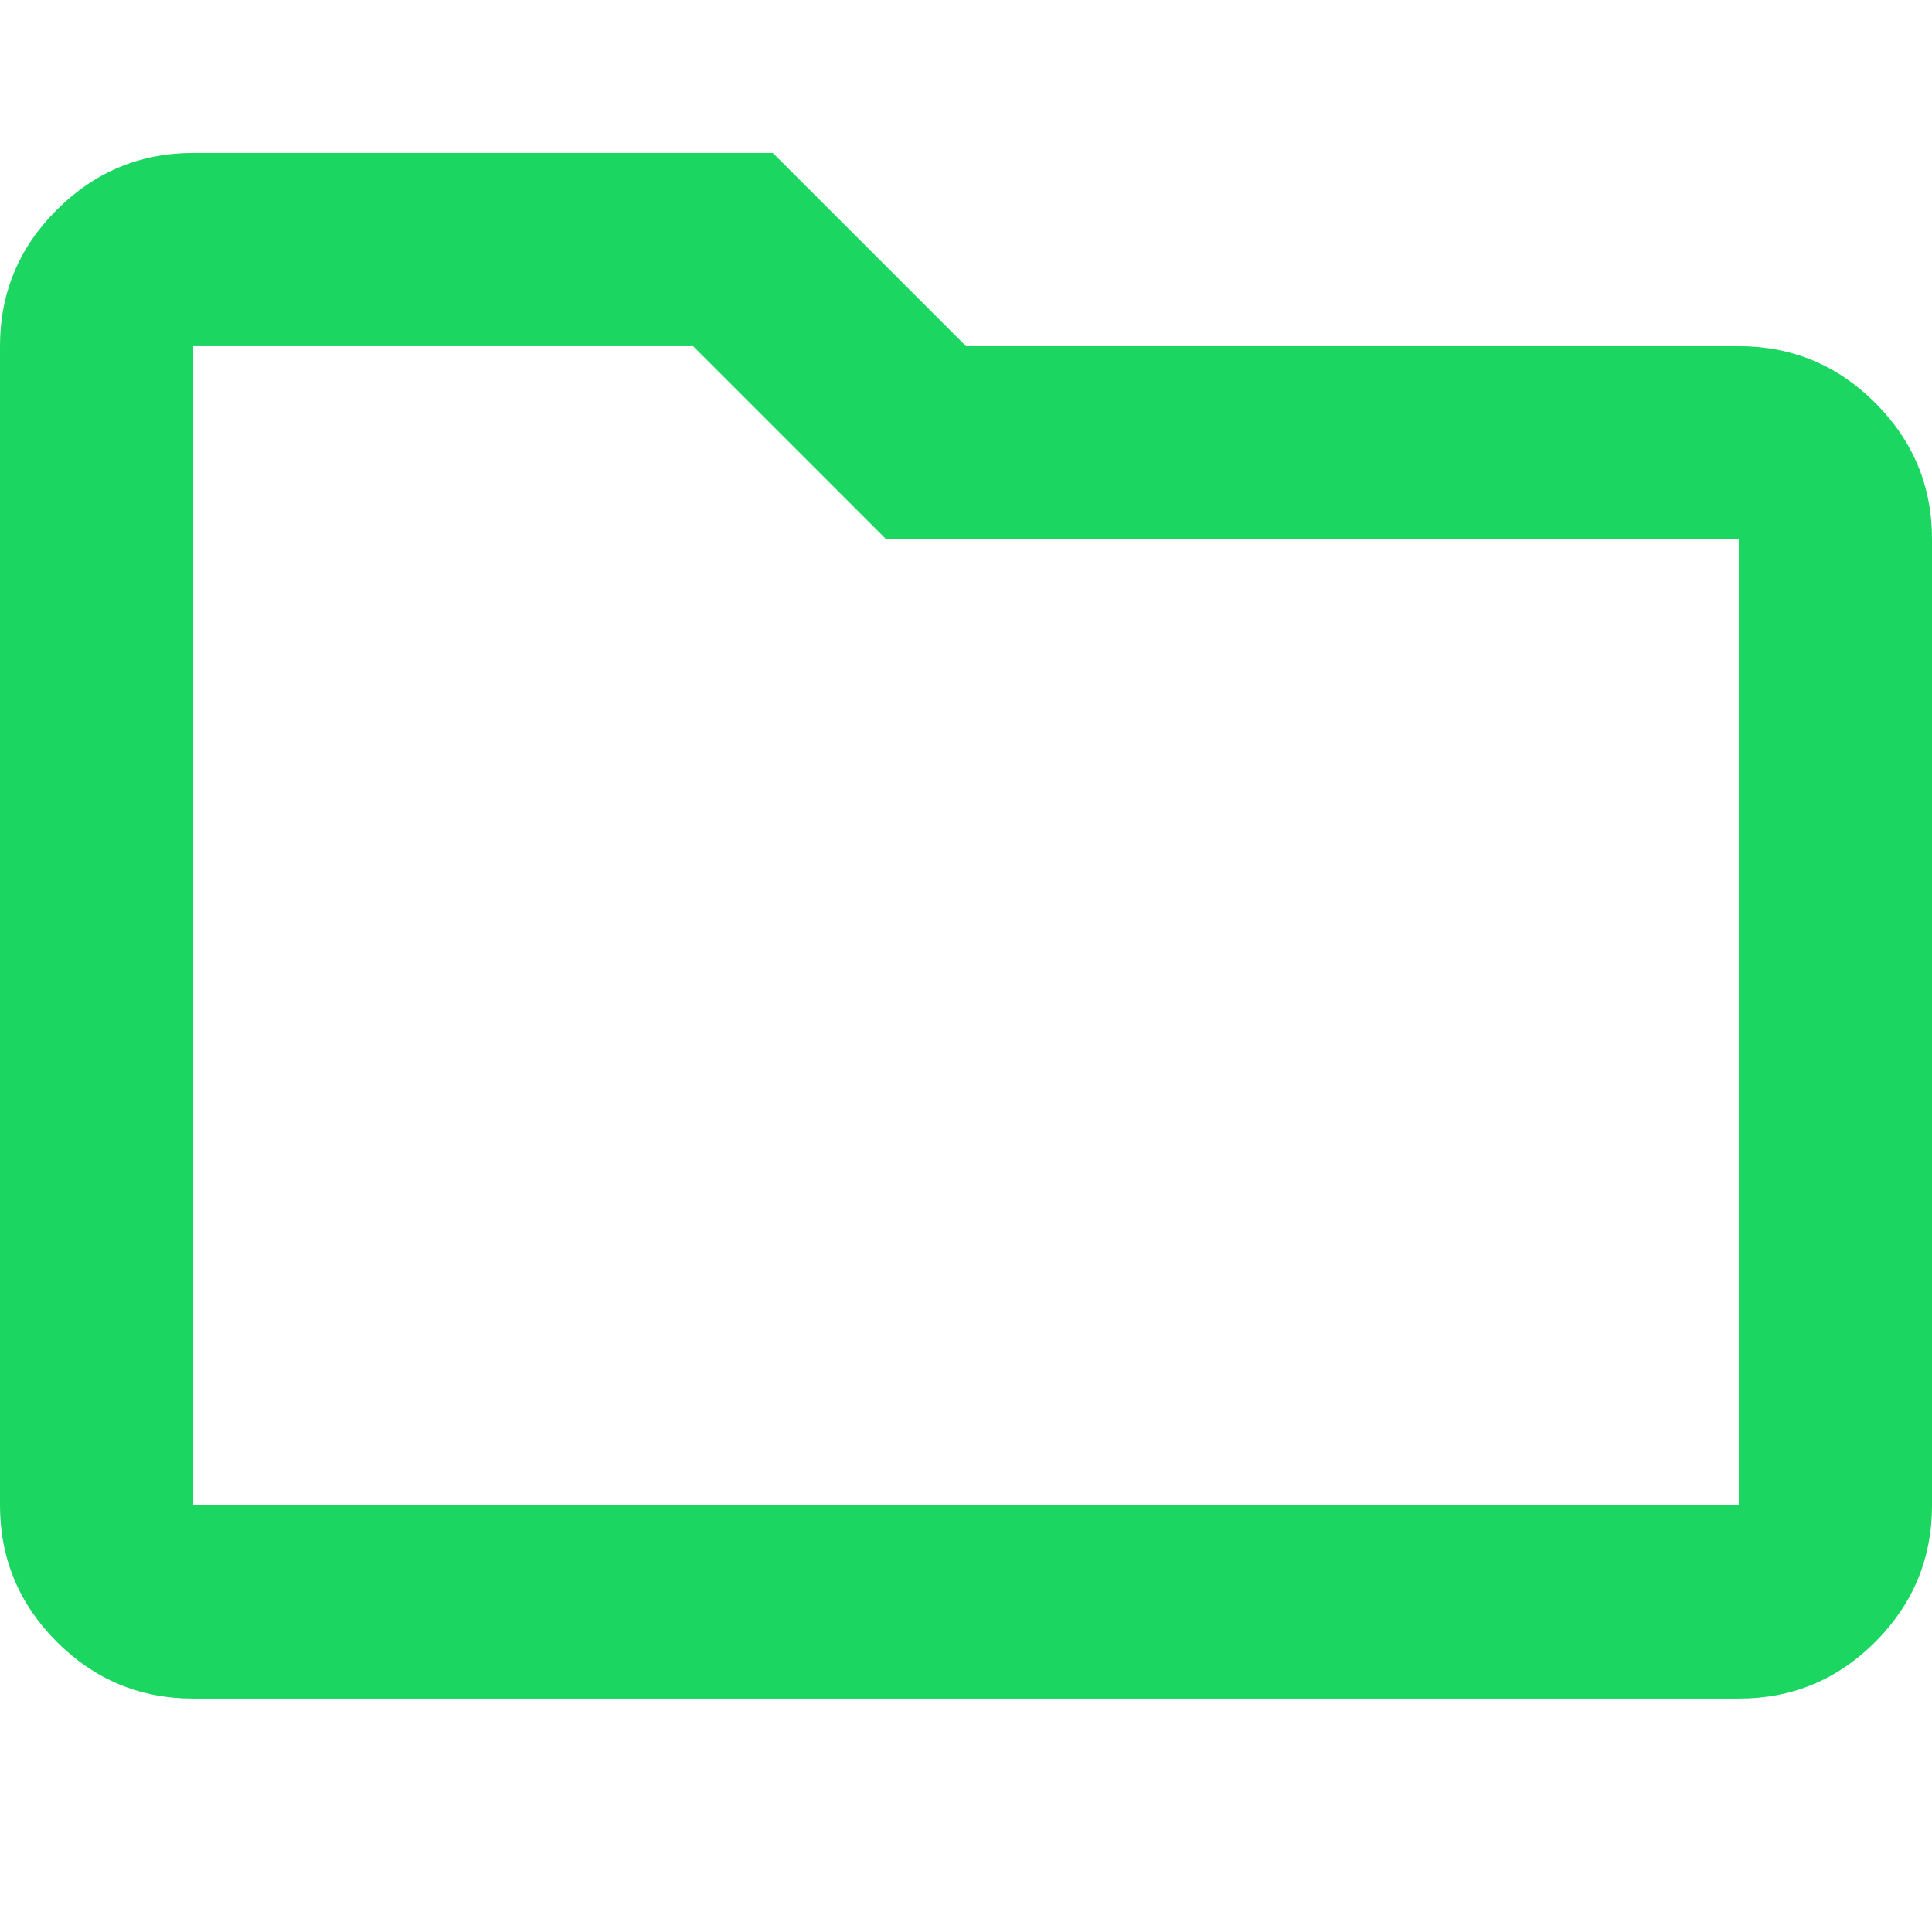 <svg width="24" height="24" viewBox="0 0 24 24" fill="none" xmlns="http://www.w3.org/2000/svg">
<path d="M2.4 21.1C1.74 21.1 1.175 20.865 0.706 20.396C0.236 19.926 0.001 19.361 0 18.7V4.3C0 3.64 0.235 3.075 0.706 2.606C1.176 2.136 1.741 1.901 2.4 1.9H9.6L12 4.3H21.6C22.26 4.3 22.825 4.535 23.296 5.006C23.766 5.476 24.001 6.041 24 6.7V18.7C24 19.36 23.765 19.925 23.296 20.396C22.826 20.866 22.261 21.101 21.6 21.1H2.4ZM2.4 18.7H21.6V6.7H11.01L8.61 4.3H2.4V18.7Z" fill="#1BD660"/>
</svg>

